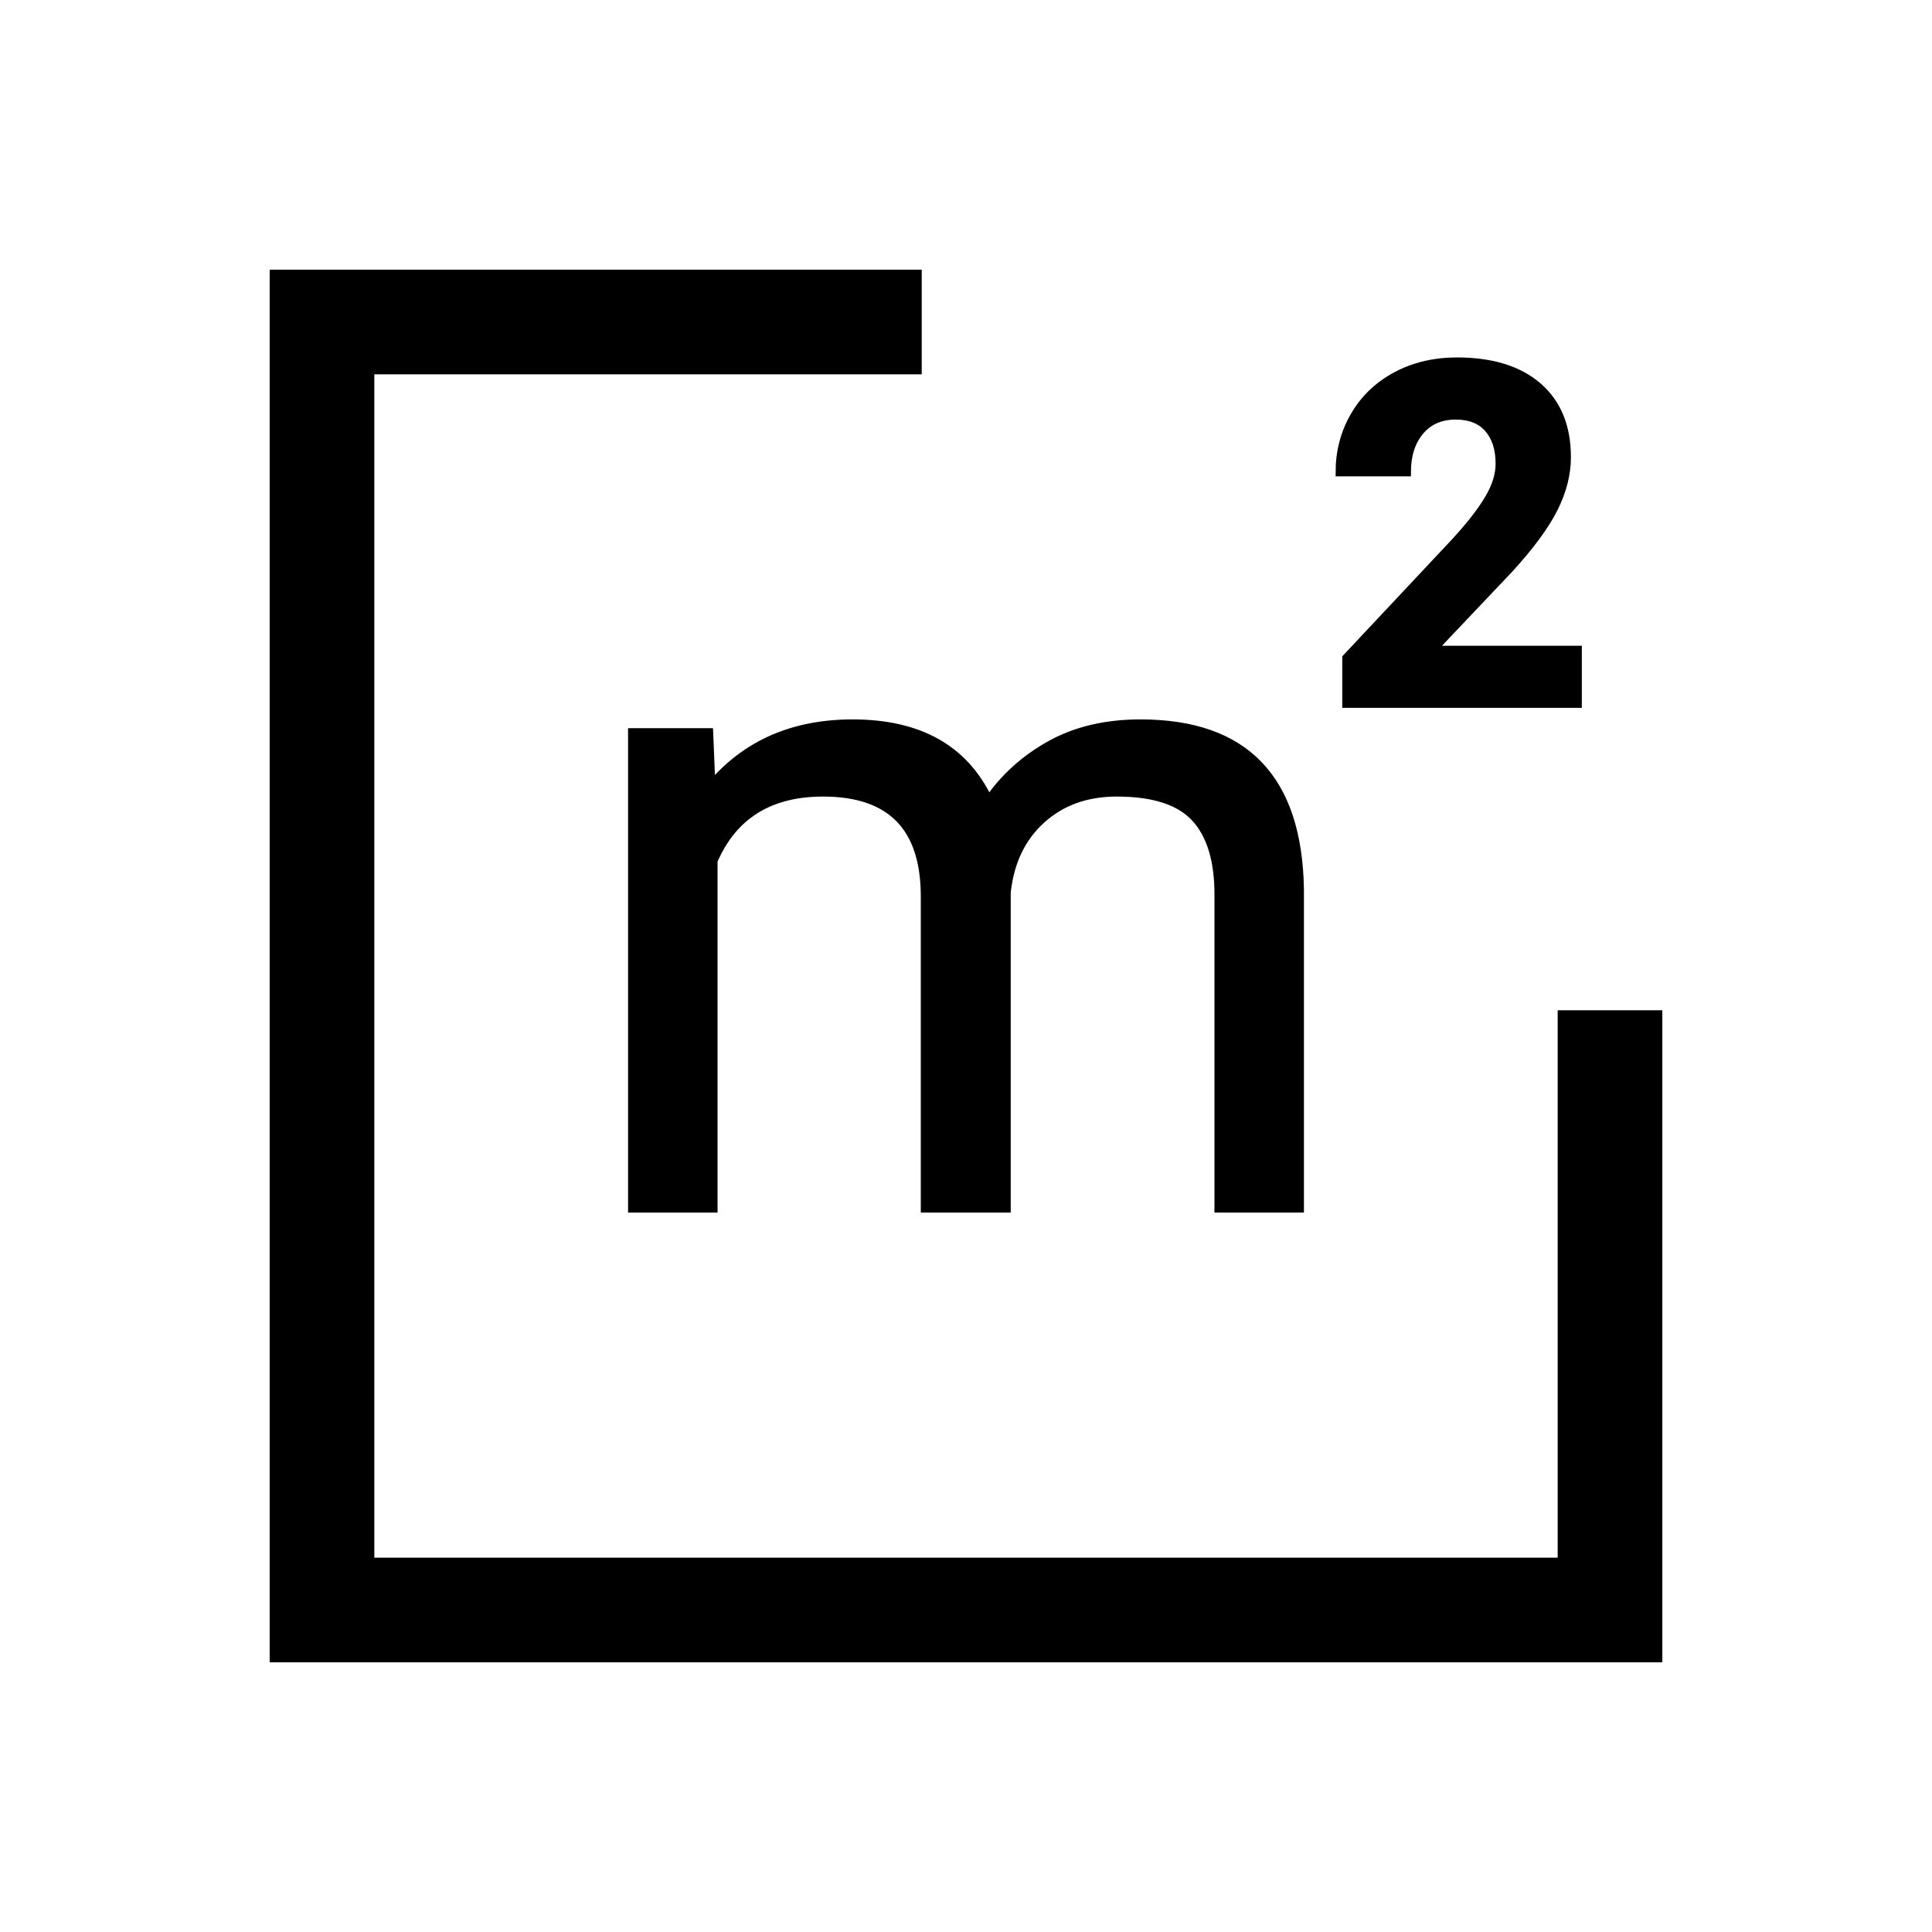 <?xml version="1.0" encoding="utf-8"?>
<!-- Generator: Adobe Illustrator 21.0.0, SVG Export Plug-In . SVG Version: 6.00 Build 0)  -->
<svg version="1.1" id="Layer_1" xmlns="http://www.w3.org/2000/svg" xmlns:xlink="http://www.w3.org/1999/xlink" x="0px" y="0px"
	 viewBox="0 0 60 60" style="enable-background:new 0 0 60 60;" xml:space="preserve">
<style type="text/css">
	.st0{stroke:#000000;stroke-width:0.25;stroke-miterlimit:10;}
</style>
<g>
	<polygon class="st0" points="48.5,31.5 48.5,48.5 11.5,48.5 11.5,11.5 28.5,11.5 28.5,8.5 8.5,8.5 8.5,51.5 51.5,51.5 51.5,31.5 	
		"/>
	<path class="st0" d="M22.091,24.381l-0.068-1.641H19.63v14.793h2.529V26.732c0.61-1.413,1.745-2.119,3.404-2.119
		c2.105,0,3.158,1.076,3.158,3.227v9.693h2.543v-9.816c0.101-0.948,0.46-1.702,1.08-2.263s1.399-0.841,2.338-0.841
		c1.14,0,1.95,0.262,2.434,0.786c0.483,0.524,0.725,1.315,0.725,2.372v9.762h2.529v-9.912c-0.055-3.436-1.704-5.154-4.949-5.154
		c-1.075,0-2.008,0.219-2.796,0.656s-1.429,1.012-1.921,1.723c-0.747-1.586-2.155-2.379-4.225-2.379
		C24.639,22.467,23.175,23.105,22.091,24.381z"/>
	<path class="st0" d="M44.098,13.391c0.271-0.324,0.642-0.486,1.113-0.486c0.437,0,0.773,0.133,1.008,0.4
		c0.235,0.267,0.353,0.633,0.353,1.098c0,0.341-0.112,0.701-0.335,1.08c-0.223,0.379-0.568,0.824-1.034,1.333l-3.393,3.616v1.426H49
		V20.18h-4.509l2.384-2.514c0.653-0.715,1.114-1.342,1.383-1.88c0.269-0.538,0.403-1.066,0.403-1.585
		c0-0.946-0.299-1.678-0.897-2.197c-0.598-0.519-1.437-0.778-2.517-0.778c-0.706,0-1.337,0.15-1.894,0.45s-0.988,0.714-1.293,1.243
		c-0.305,0.528-0.457,1.112-0.457,1.75h2.089C43.691,14.141,43.827,13.715,44.098,13.391z"/>
</g>
</svg>
